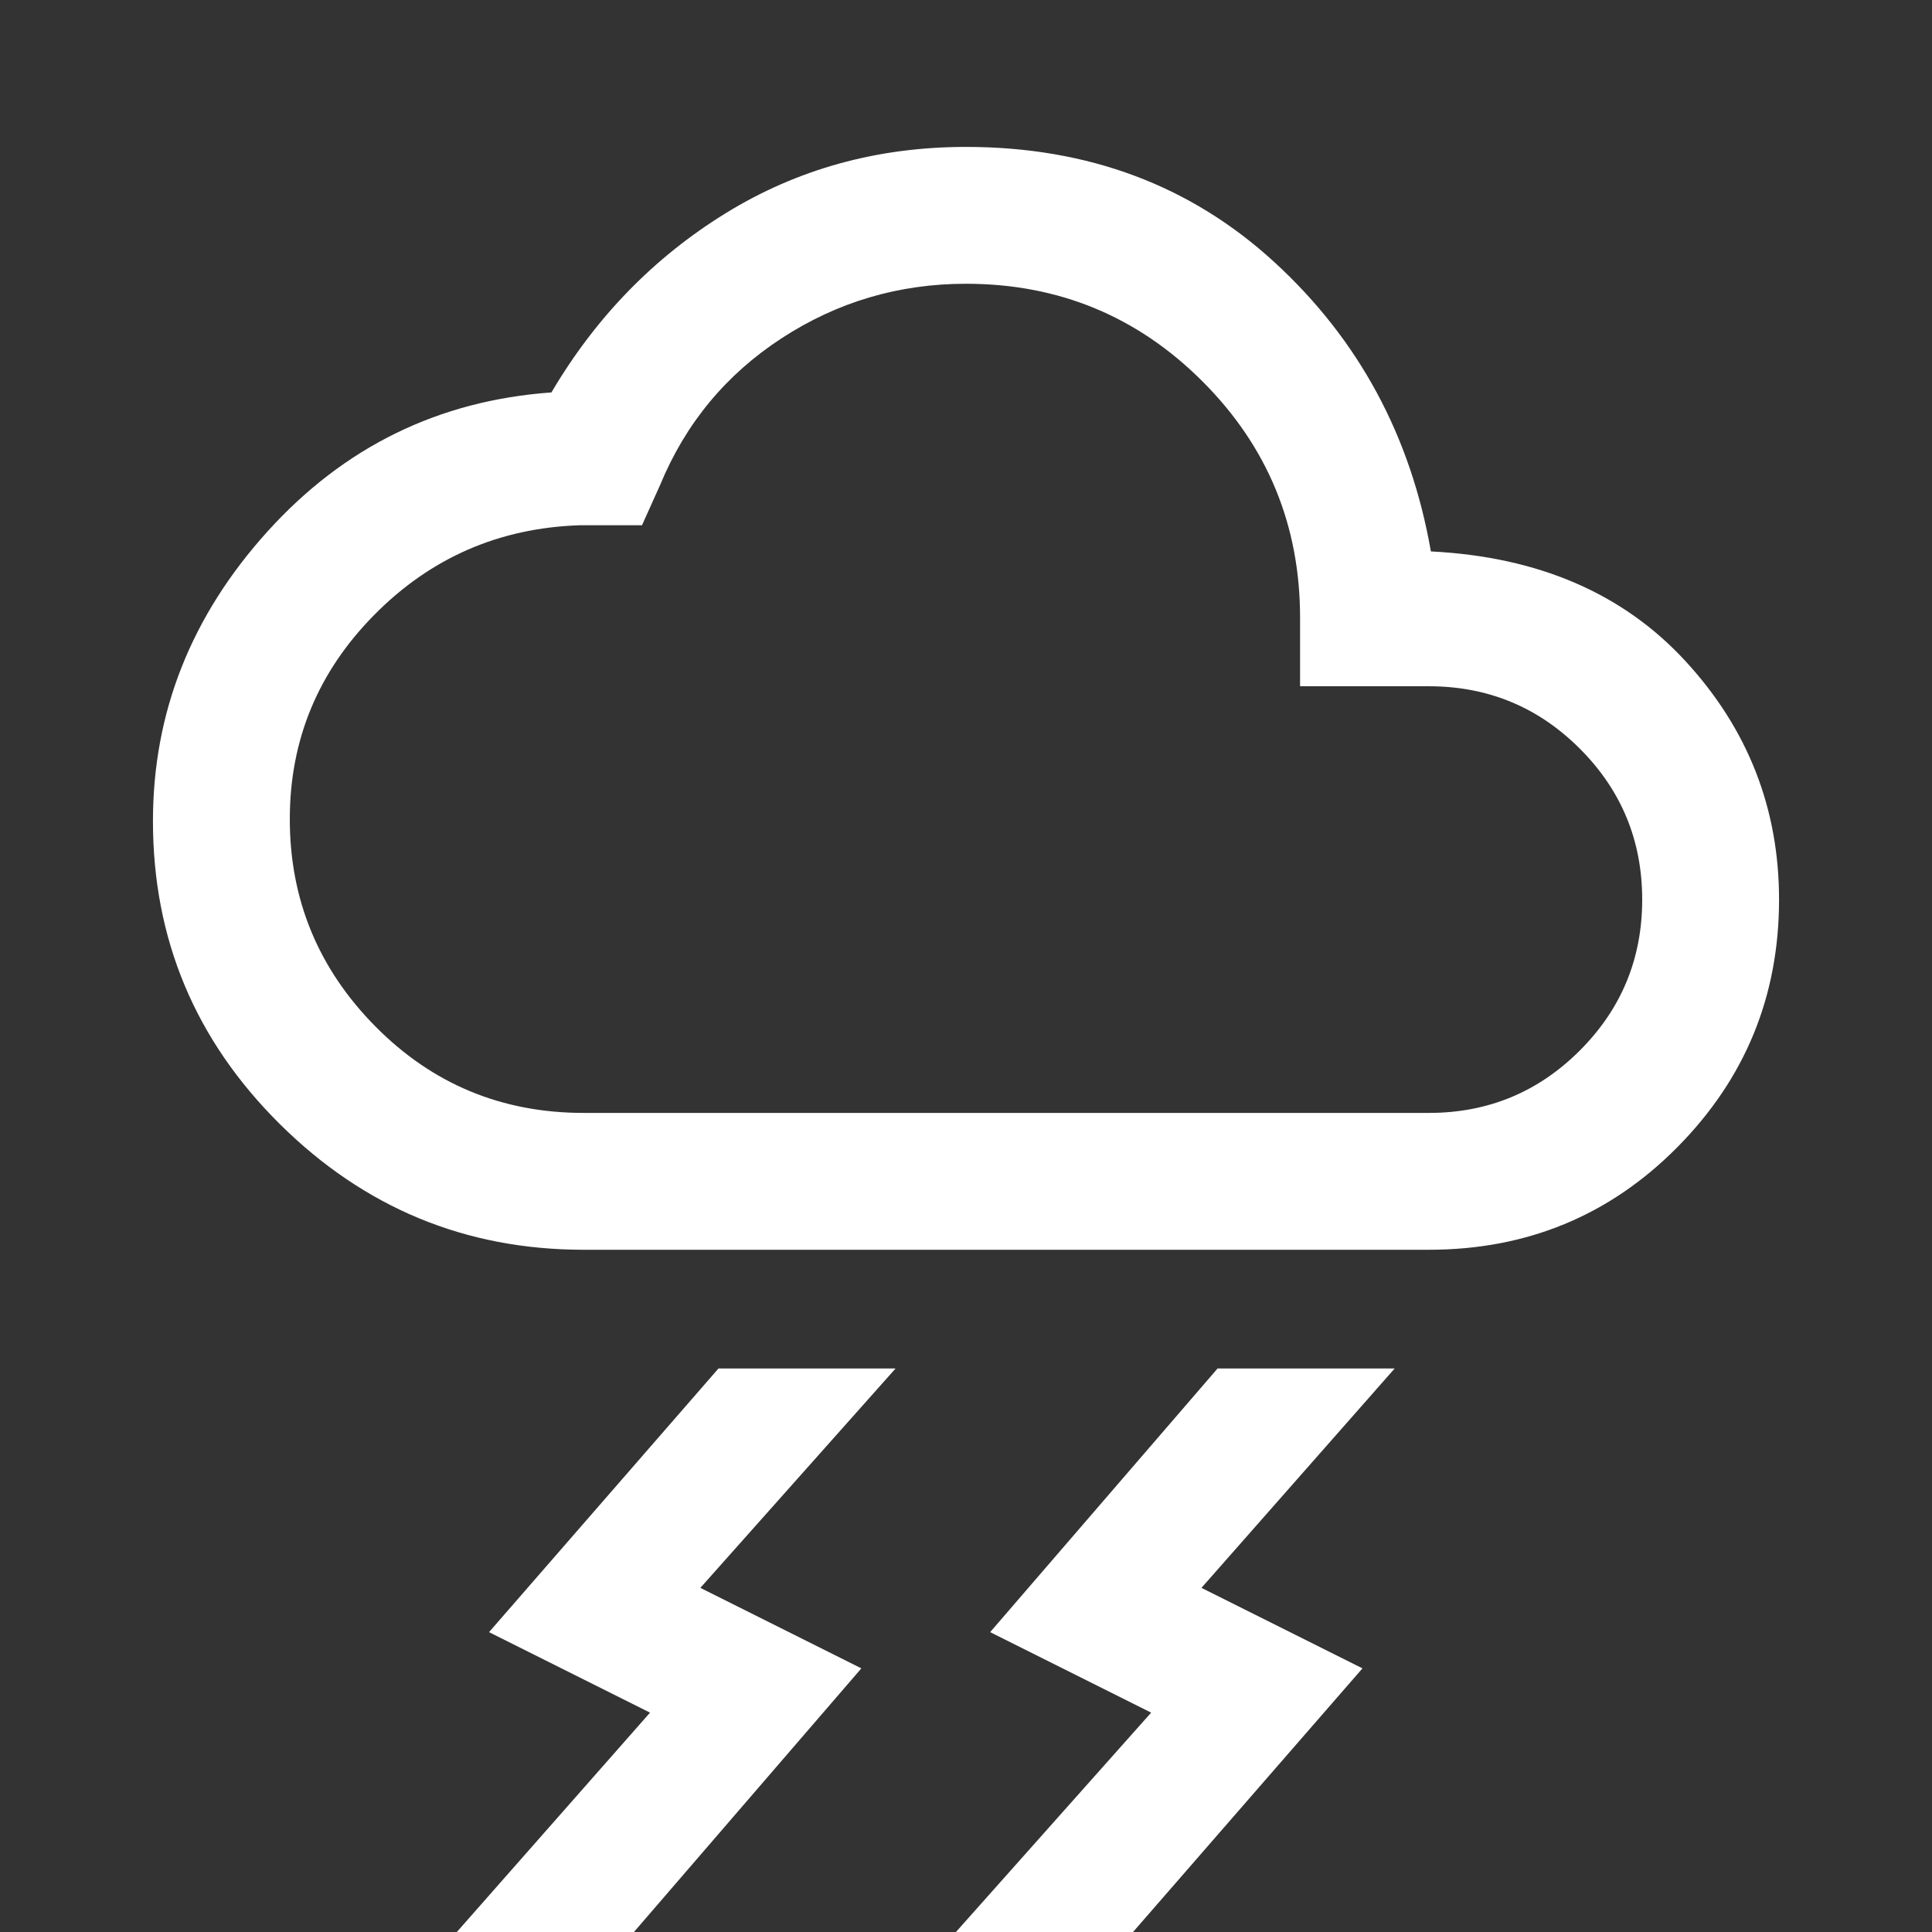 <svg xmlns="http://www.w3.org/2000/svg" height="48" width="48"><rect width="100%" height="100%" fill="#333333" stroke="none"/><path fill="#FFFFFF" d="M23.75 48 28.6 42.55 24.6 40.55 30.25 34H34.65L29.85 39.45L33.85 41.45L28.15 48ZM11.35 48 16.15 42.55 12.15 40.55 17.85 34H22.25L17.4 39.45L21.4 41.45L15.75 48ZM14.5 31.05Q10.1 31.05 6.95 27.925Q3.8 24.8 3.8 20.4Q3.8 16.35 6.65 13.2Q9.5 10.05 13.7 9.75Q15.35 6.95 18.025 5.3Q20.7 3.65 24 3.65Q28.55 3.65 31.675 6.525Q34.8 9.4 35.55 13.7Q39.55 13.9 41.875 16.425Q44.2 18.95 44.2 22.35Q44.2 25.95 41.675 28.5Q39.15 31.05 35.5 31.05ZM14.5 27.65H35.5Q37.7 27.65 39.25 26.1Q40.8 24.55 40.8 22.35Q40.8 20.15 39.25 18.6Q37.7 17.05 35.5 17.05H32.3V15.35Q32.3 11.9 29.875 9.475Q27.45 7.05 24 7.05Q21.5 7.05 19.425 8.4Q17.35 9.75 16.4 12.05L15.95 13.05H14.4Q11.4 13.15 9.3 15.275Q7.2 17.4 7.2 20.35Q7.2 23.35 9.325 25.5Q11.45 27.65 14.5 27.65ZM24 17.35Q24 17.35 24 17.35Q24 17.35 24 17.35Q24 17.35 24 17.35Q24 17.35 24 17.35Q24 17.35 24 17.35Q24 17.35 24 17.35Q24 17.35 24 17.35Q24 17.35 24 17.35Q24 17.35 24 17.35Q24 17.35 24 17.35Q24 17.35 24 17.35Q24 17.35 24 17.35Z"/></svg>